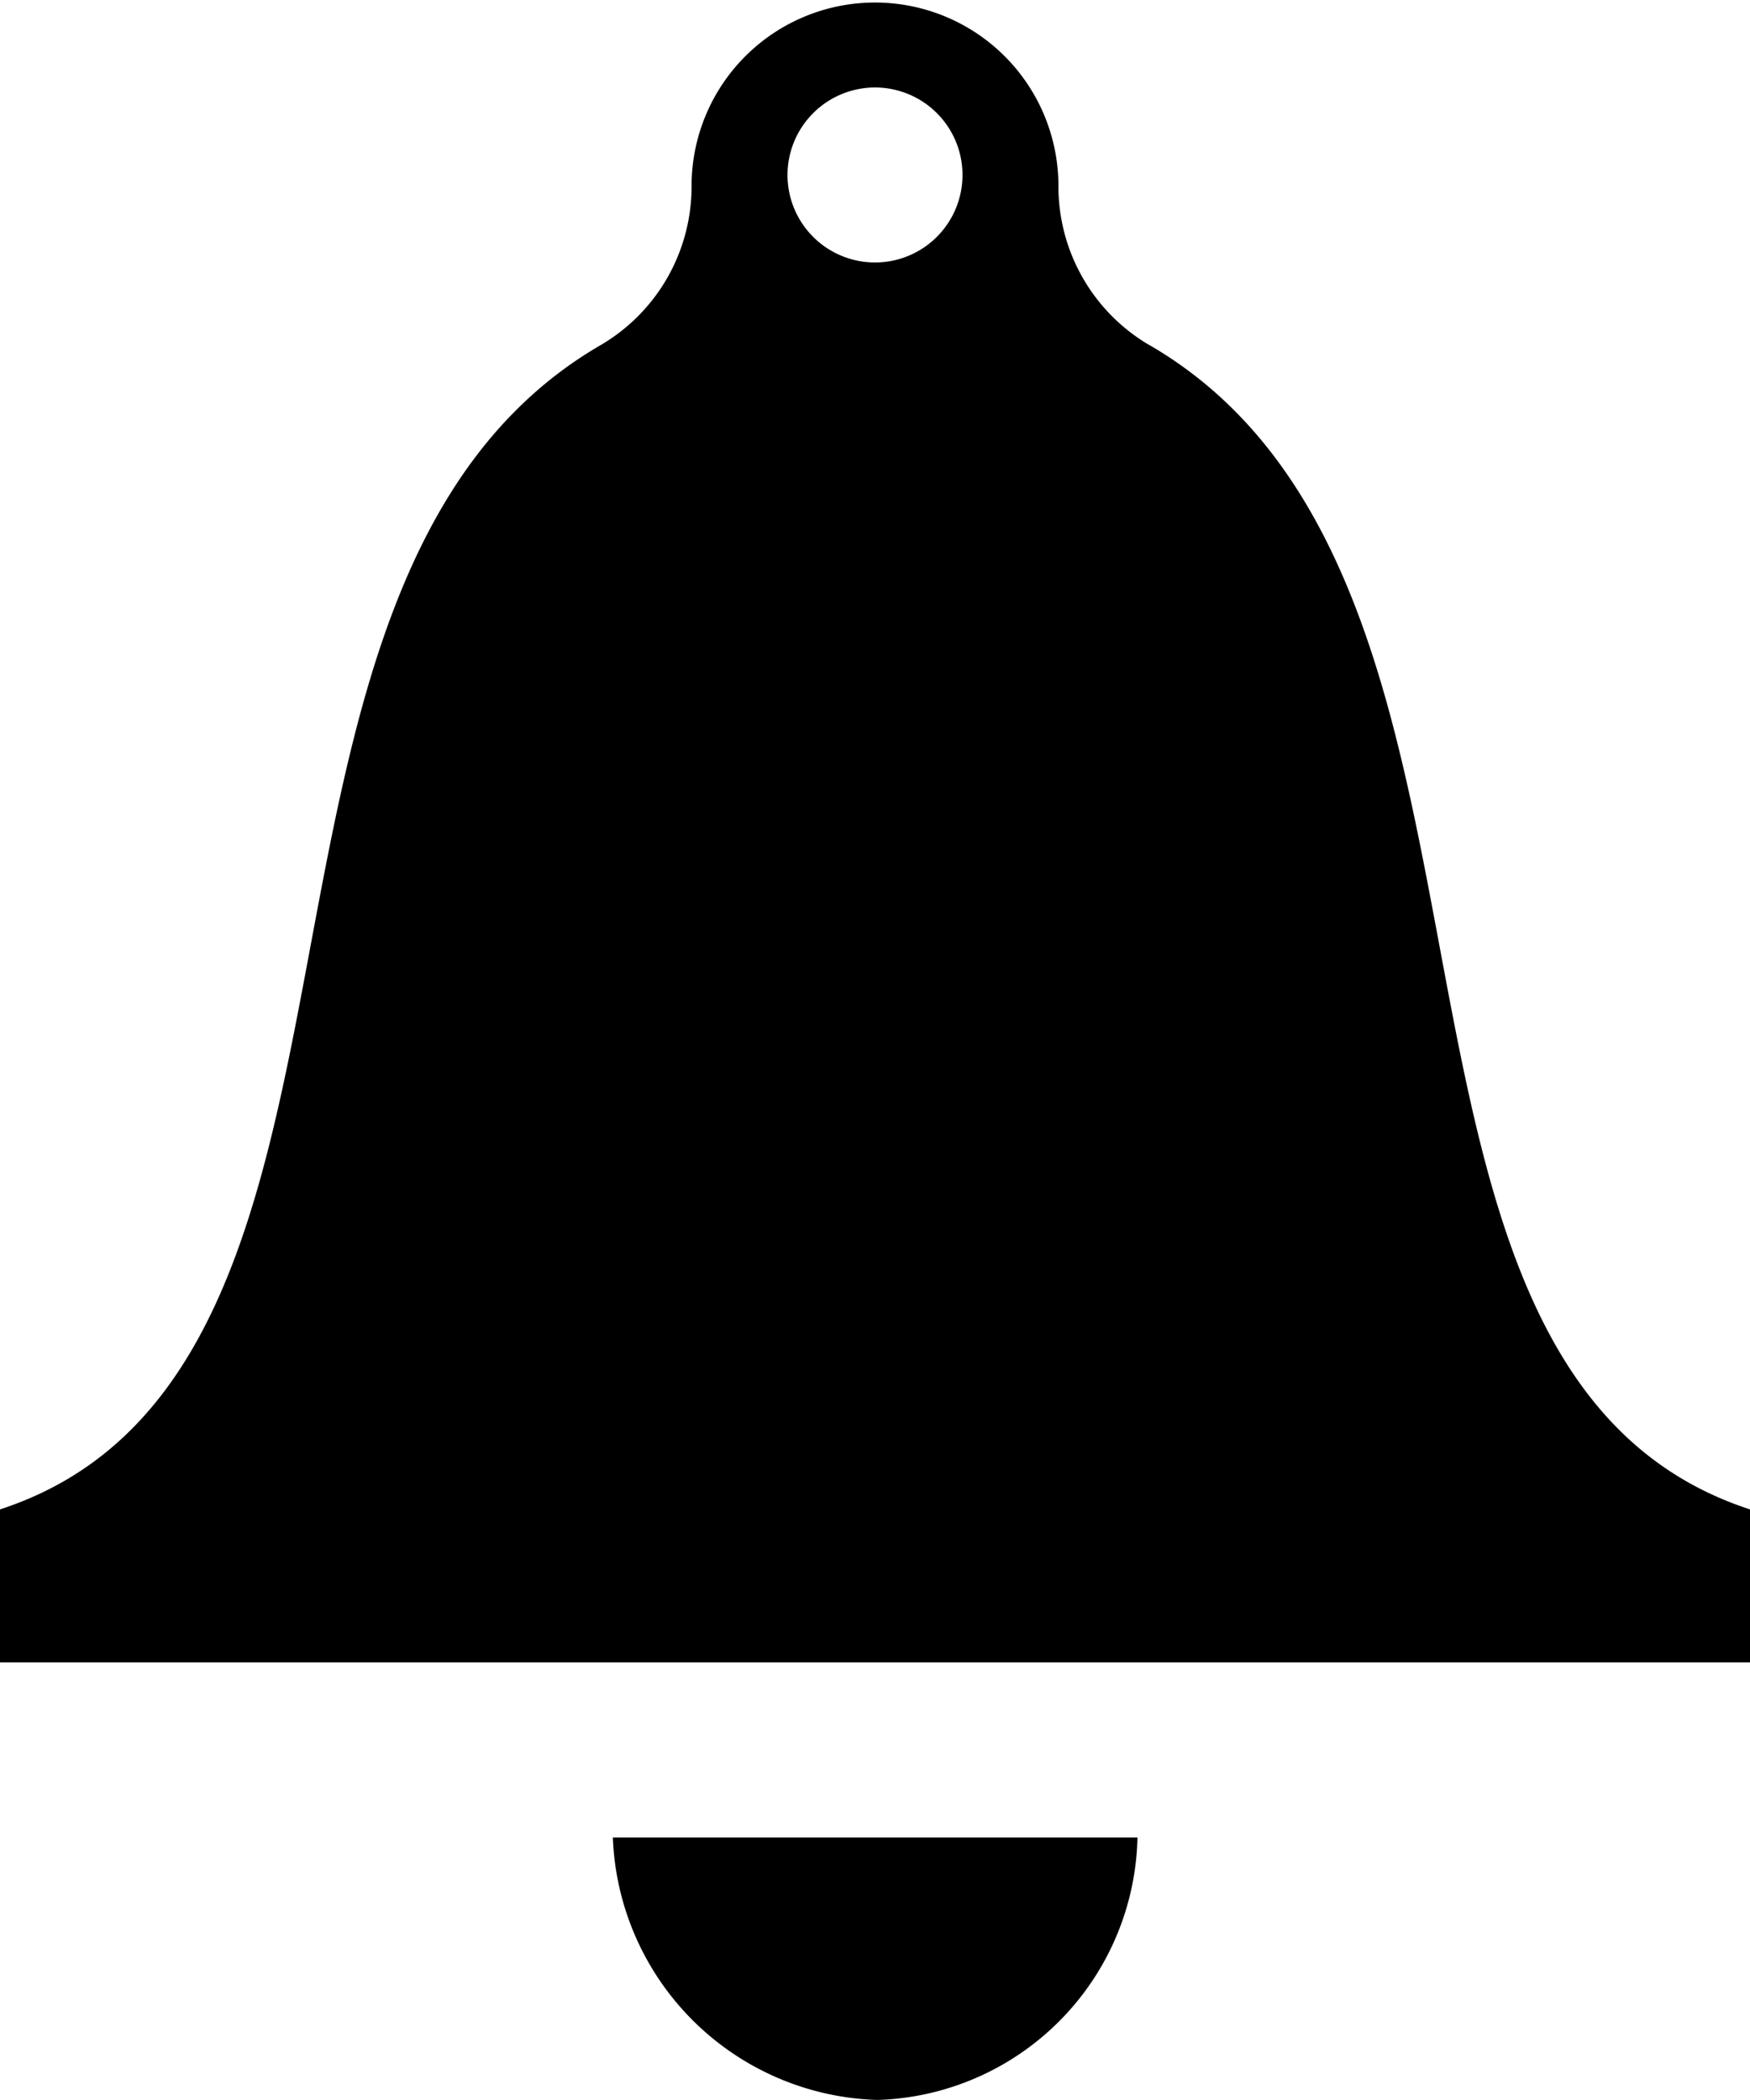 <svg xmlns="http://www.w3.org/2000/svg" width="16.562" height="19.874" viewBox="0 0 16.562 19.874"><path d="M12.879,3.267a1.741,1.741,0,0,1-.862-1.507v0a1.736,1.736,0,1,0-3.472,0v0a1.739,1.739,0,0,1-.862,1.507C3.818,5.513,6.039,12.968,2,14.285v1.448H18.562V14.285c-4.039-1.318-1.818-8.773-5.683-11.019ZM10.281.828a.828.828,0,1,1-.828.828A.829.829,0,0,1,10.281.828ZM12.765,17.39a2.539,2.539,0,0,1-2.46,2.484A2.582,2.582,0,0,1,7.8,17.39Z" transform="translate(-2)"/></svg>